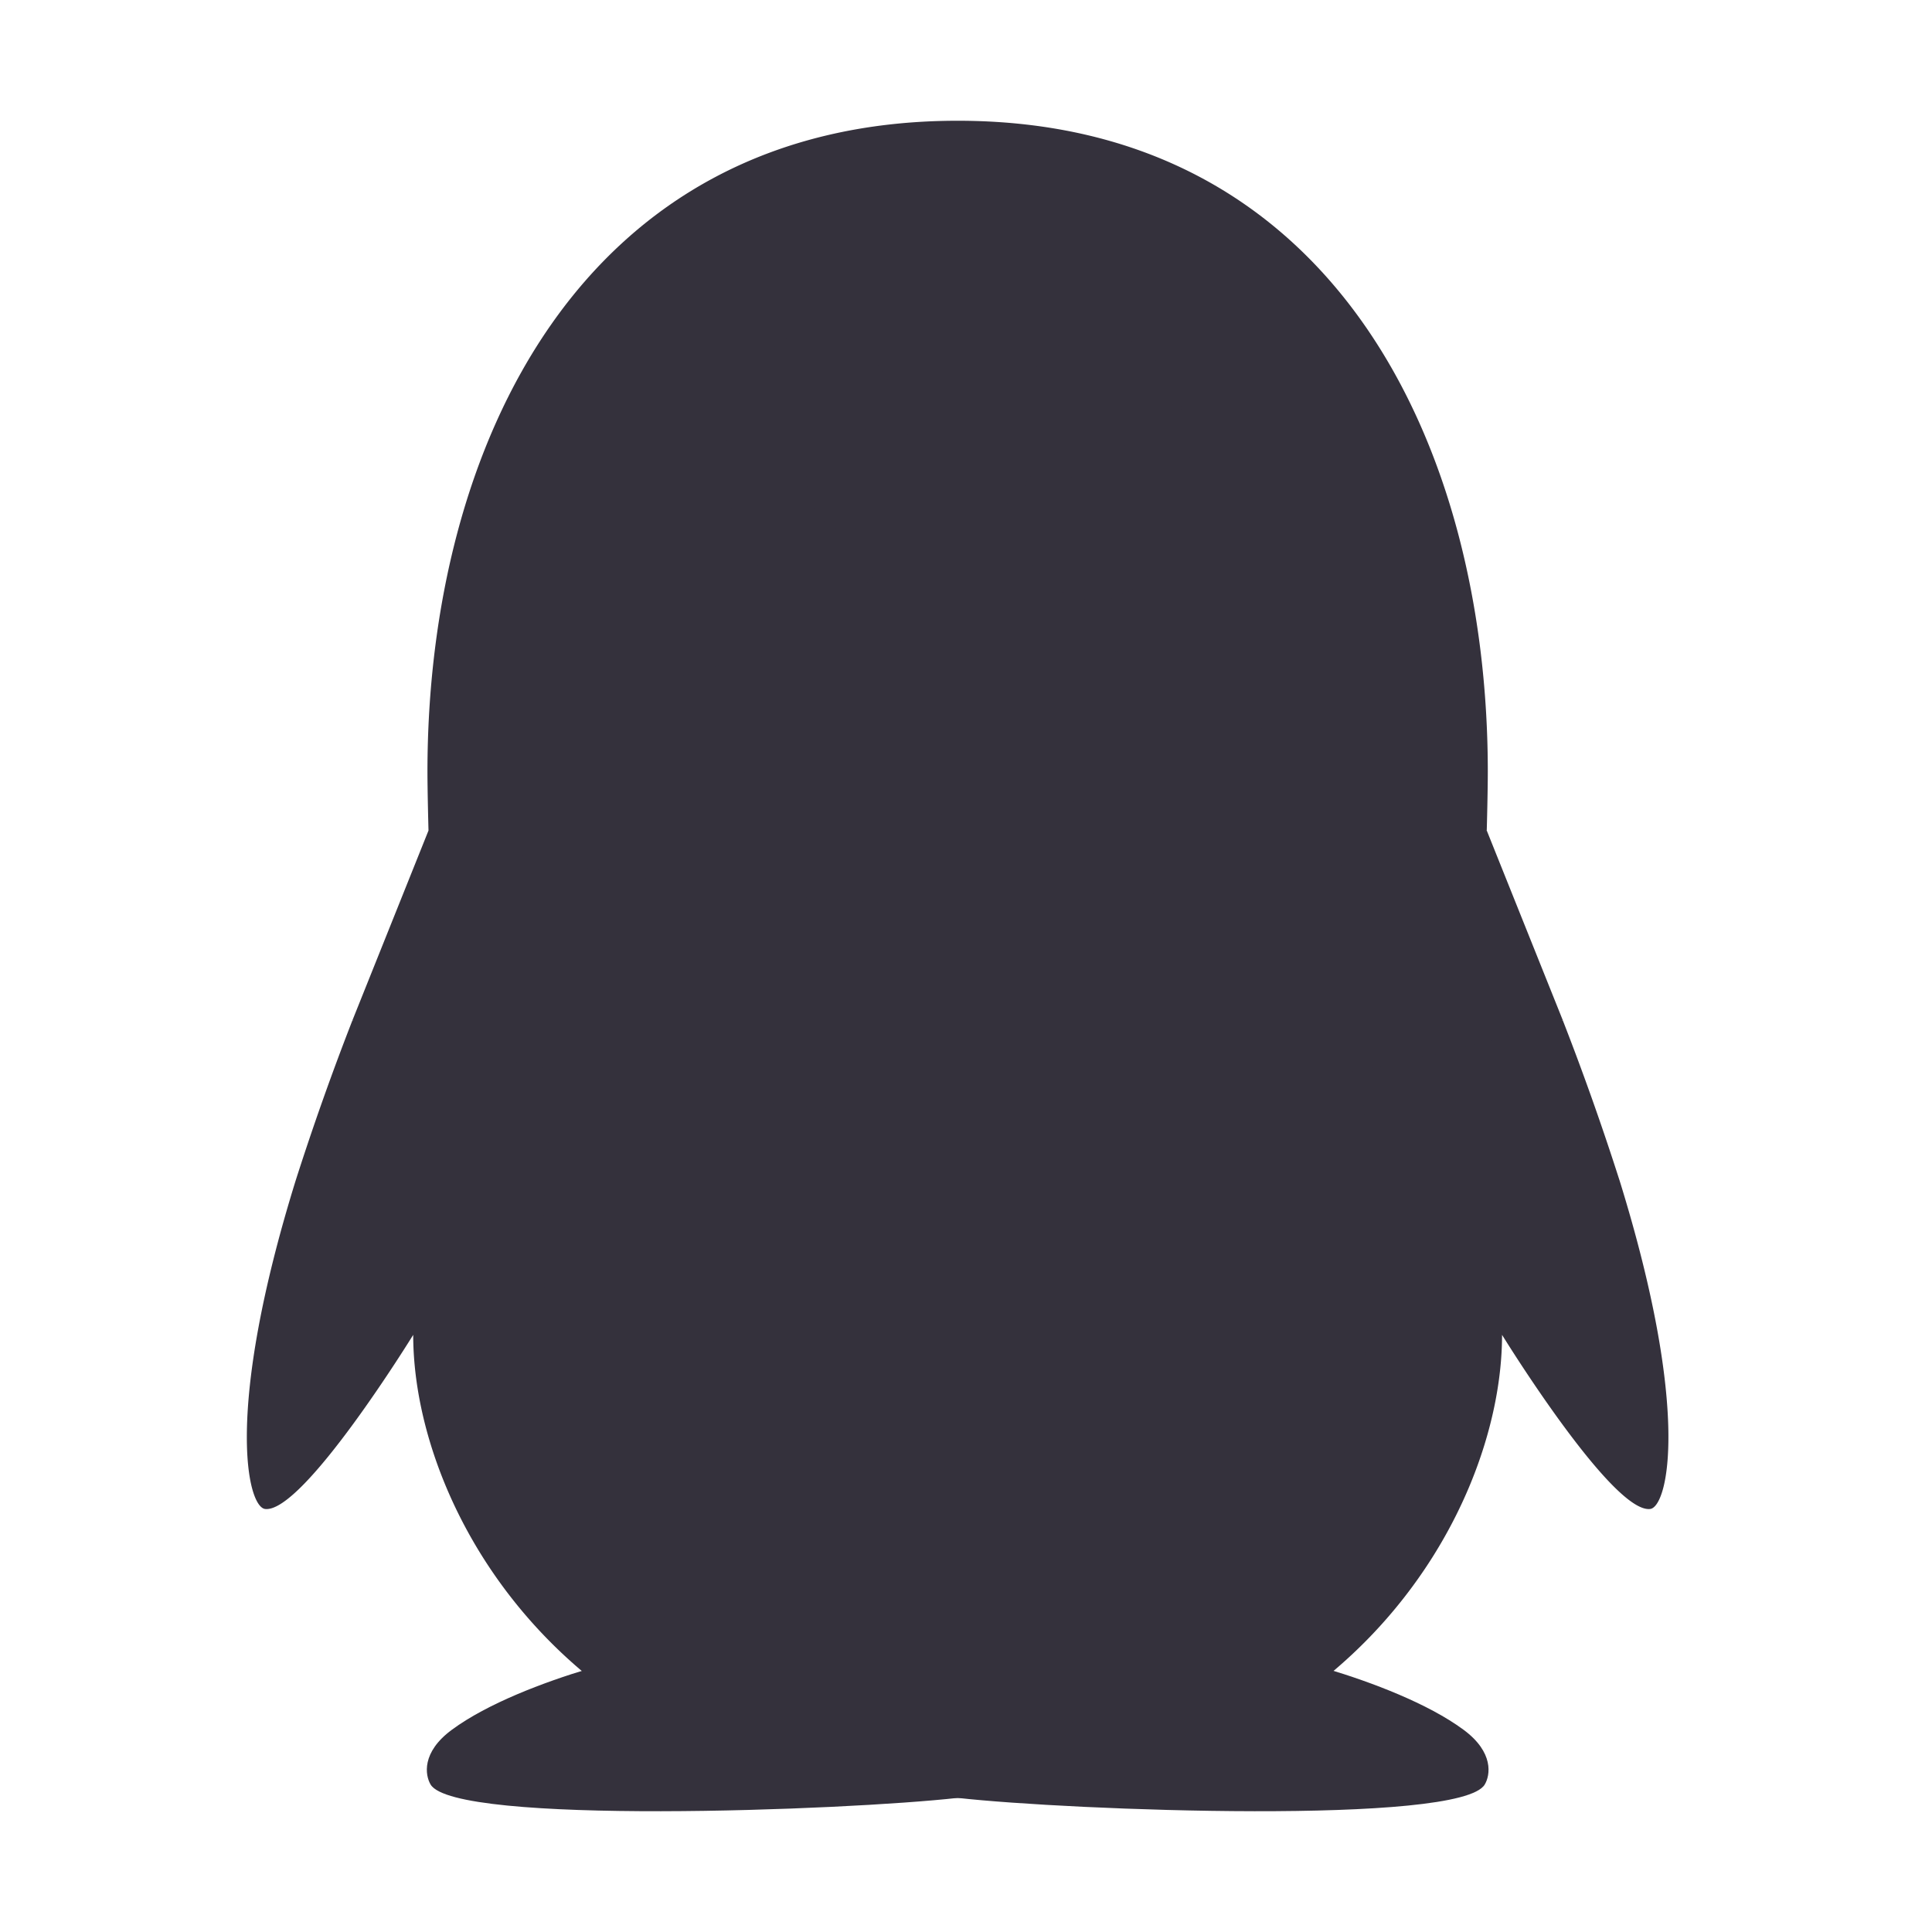 <svg  viewBox="0 0 24 24" xmlns="http://www.w3.org/2000/svg" fill="none"><path fill="#34313c" d="M11.897 22.259c-1.83 0-3.508-.612-4.59-1.527-.548.164-1.25.428-1.694.756-.38.28-.332.565-.264.68.3.506 5.148.323 6.548.166v-.075zm0 0c1.83 0 3.508-.612 4.59-1.527.548.164 1.25.428 1.694.756.379.28.332.565.263.68-.3.506-5.148.323-6.547.166v-.075z"/><path fill="#34313c" d="M11.907 11.296c3.021-.02 5.442-.605 6.262-.83.196-.053.3-.15.3-.15.001-.027.013-.491.013-.73 0-4.033-1.904-8.086-6.586-8.086S5.31 5.553 5.31 9.585c0 .24.012.704.013.732 0 0 .085.09.24.133.758.21 3.225.825 6.322.846h.022zm8.209 3.36a33.915 33.915 0 0 0-.702-1.98s-.149-.02-.224.002c-2.323.675-5.138 1.105-7.283 1.08h-.022c-2.133.025-4.93-.4-7.244-1.068-.088-.026-.263-.015-.263-.015a33.916 33.916 0 0 0-.702 1.98c-.893 2.874-.603 4.063-.383 4.09.473.057 1.84-2.163 1.84-2.163 0 2.256 2.037 5.72 6.701 5.752h.124c4.664-.032 6.701-3.496 6.701-5.752 0 0 1.368 2.22 1.84 2.163.22-.027.51-1.216-.383-4.09z"/><path fill="#34313c" d="M10.23 7.458c-.635.029-1.178-.695-1.212-1.615-.034-.92.452-1.689 1.088-1.718.634-.028 1.177.695 1.21 1.615.036.92-.451 1.69-1.086 1.718zm4.544-1.615c-.034.92-.577 1.644-1.212 1.615-.635-.028-1.121-.798-1.086-1.718.034-.92.576-1.643 1.21-1.615.636.029 1.123.798 1.088 1.718zm1.128 2.914c-.17-.376-1.878-.795-3.995-.795h-.022c-2.117 0-3.826.42-3.996.795a.126.126 0 0 0-.012.054c0 .026.008.051.023.072.143.209 2.041 1.239 3.985 1.239h.022c1.944 0 3.841-1.03 3.985-1.239a.124.124 0 0 0 .01-.126"/><path fill="#34313c" d="M11.01 5.857c.03.363-.17.686-.444.721-.274.036-.52-.23-.55-.594-.028-.363.17-.686.445-.721.275-.036.521.23.55.594zm1.746.122c.056-.101.438-.63 1.23-.437.208.05.304.125.324.154.03.043.038.105.008.188-.06.164-.184.16-.253.127-.045-.02-.596-.388-1.104.16-.035.038-.097.05-.156.006-.06-.045-.084-.135-.05-.198zm-.849 7.646h-.023c-1.458.018-3.227-.175-4.94-.513a13.908 13.908 0 0 0-.16 3.19c.193 3.216 2.103 5.239 5.052 5.268h.12c2.95-.03 4.86-2.052 5.052-5.269a13.878 13.878 0 0 0-.16-3.19c-1.712.338-3.482.532-4.941.514"/><path fill="#34313c" d="M7.752 13.356v3.166s1.45.292 2.903.09v-2.92a26.706 26.706 0 0 1-2.903-.336z"/><path fill="#34313c" d="M18.47 10.317s-2.822.89-6.563.916h-.022c-3.735-.026-6.553-.913-6.562-.916l-.945 2.358c2.363.712 5.292 1.172 7.507 1.145h.022c2.215.027 5.143-.433 7.507-1.145l-.945-2.358z"/></svg>

